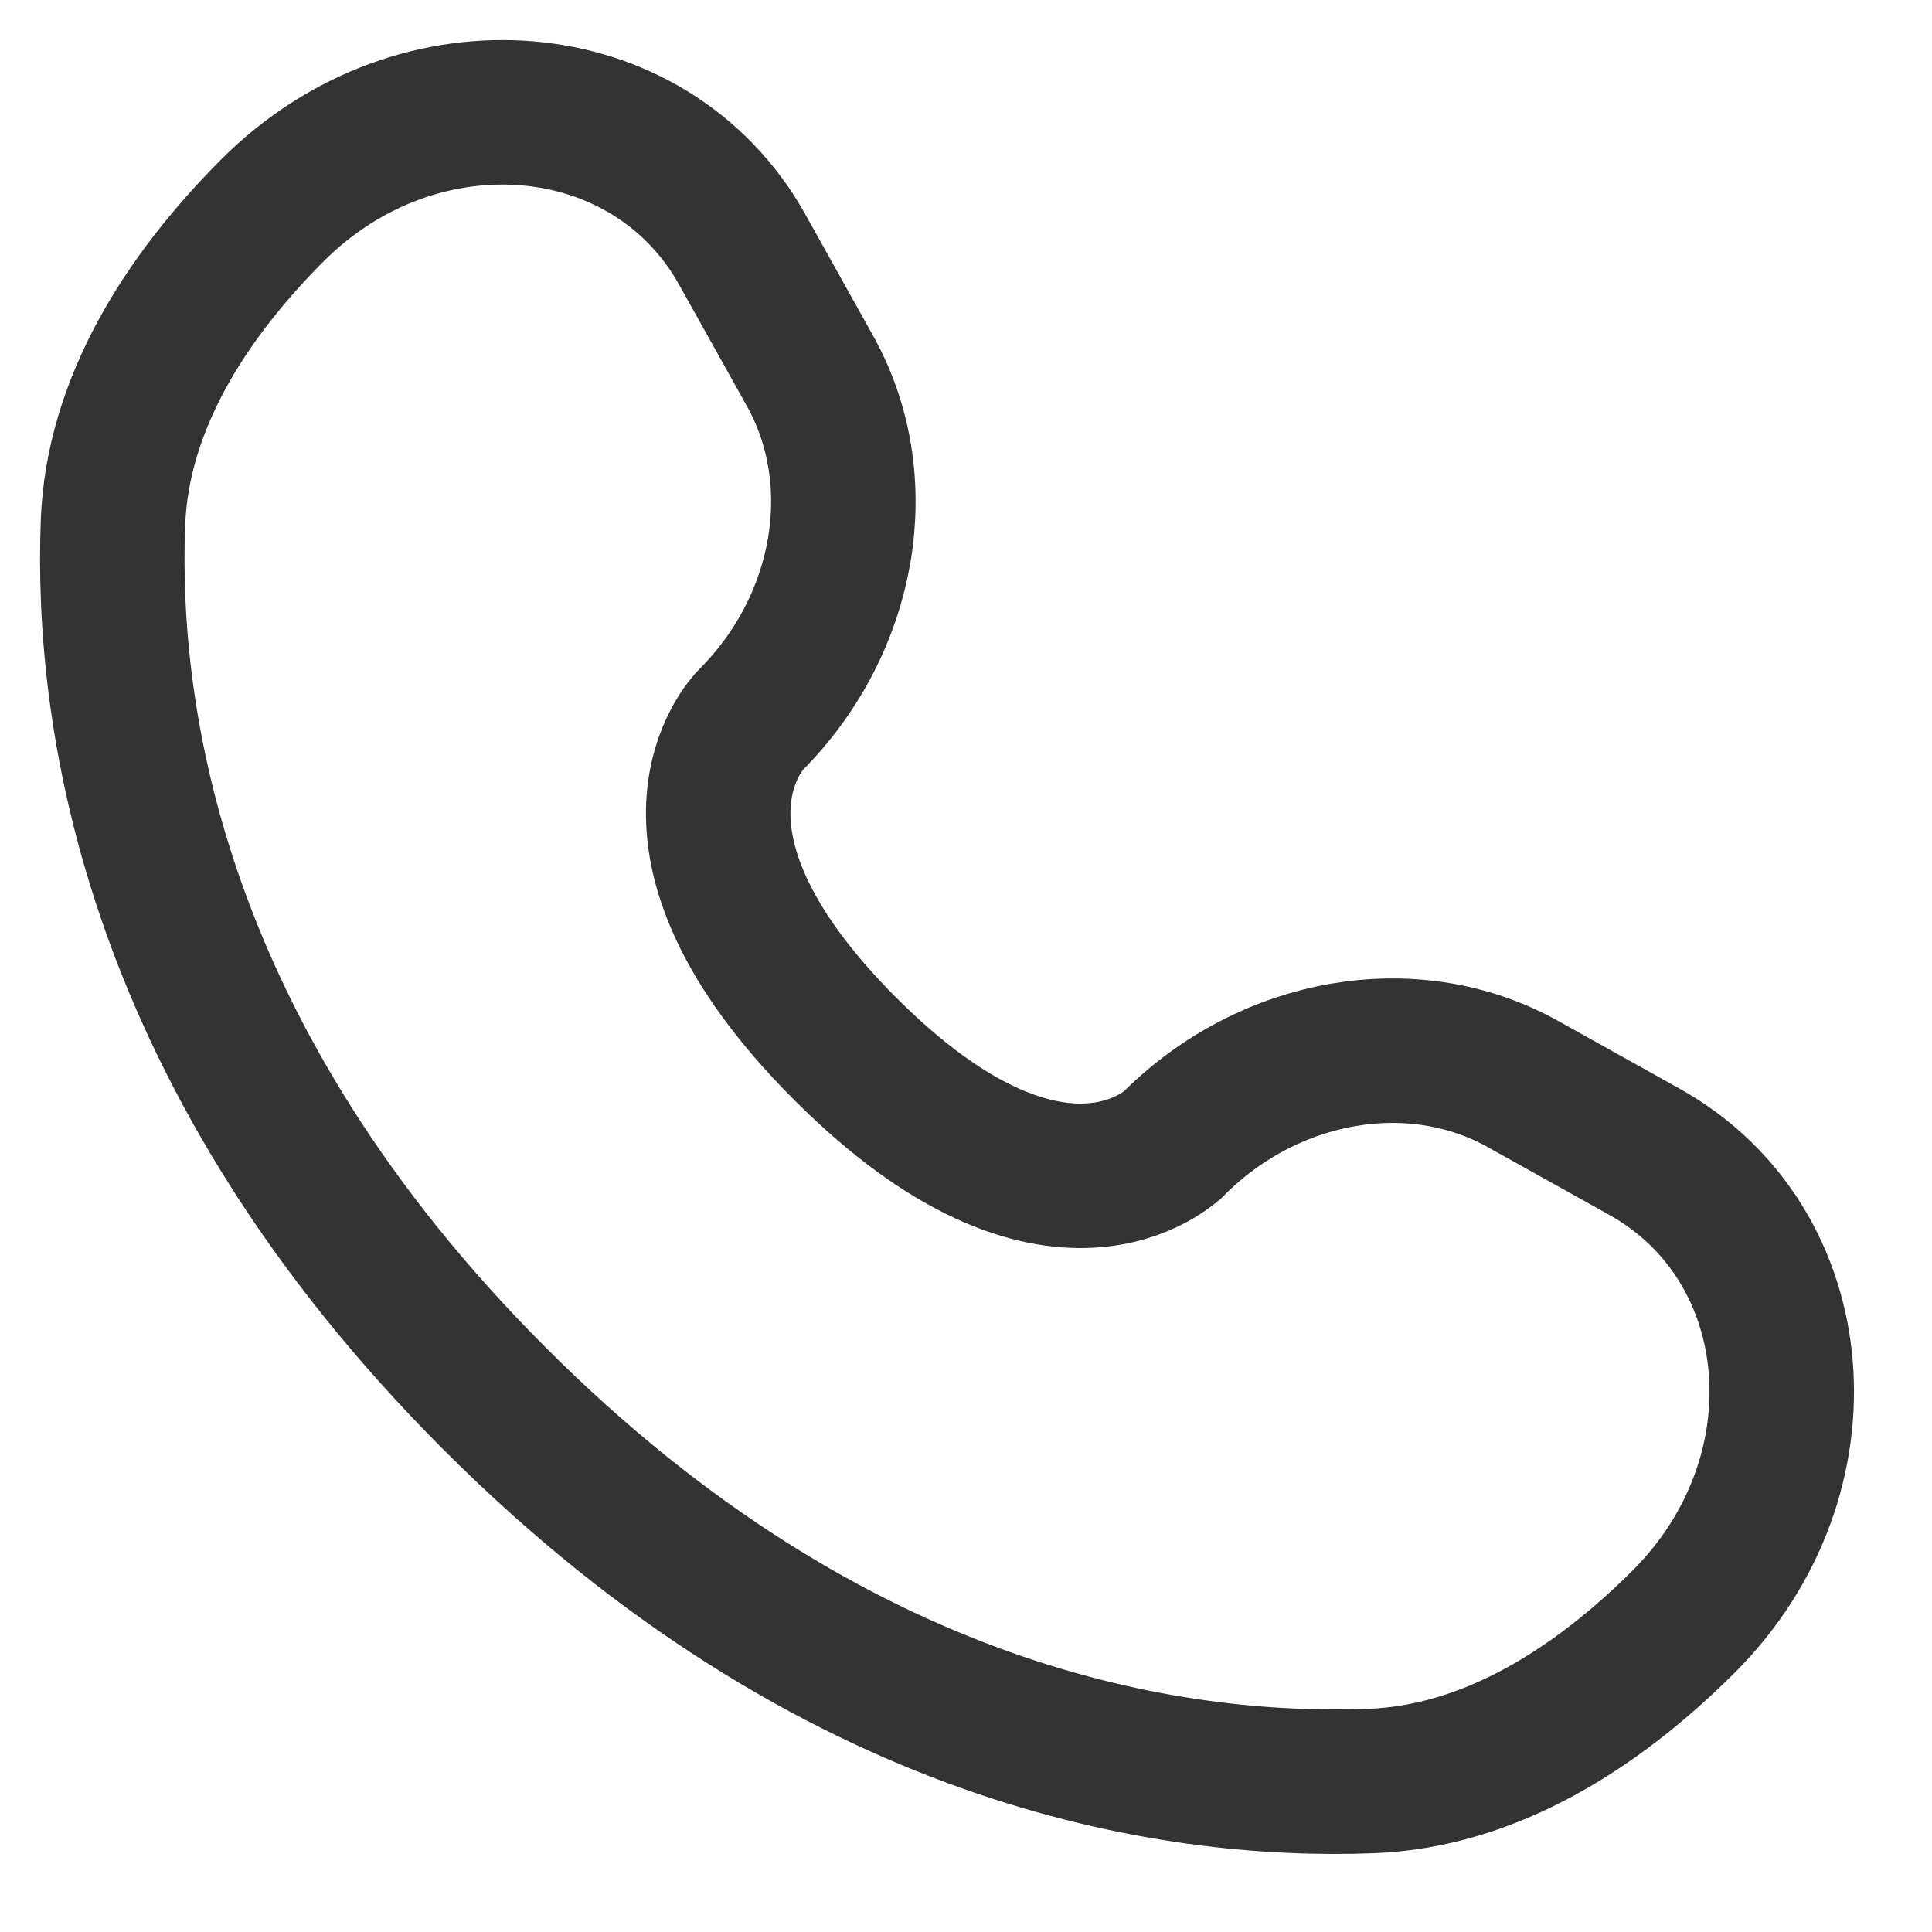 <svg width="19" height="19" viewBox="0 0 19 19" fill="none" xmlns="http://www.w3.org/2000/svg">
<path d="M7.3 2.455L7.966 3.648C8.567 4.725 8.325 6.138 7.379 7.084C7.379 7.084 7.379 7.084 7.379 7.084C7.379 7.084 6.231 8.232 8.312 10.314C10.393 12.395 11.541 11.248 11.542 11.248C11.542 11.248 11.542 11.248 11.542 11.248C12.489 10.301 13.902 10.06 14.978 10.661L16.172 11.327C17.798 12.234 17.99 14.515 16.561 15.944C15.702 16.803 14.649 17.471 13.486 17.515C11.528 17.59 8.203 17.094 4.868 13.758C1.532 10.423 1.037 7.098 1.111 5.14C1.155 3.977 1.824 2.925 2.682 2.066C4.112 0.637 6.392 0.829 7.3 2.455Z" stroke="black" stroke-opacity="0.8" stroke-width="1.421" stroke-linecap="round"/>
</svg>
